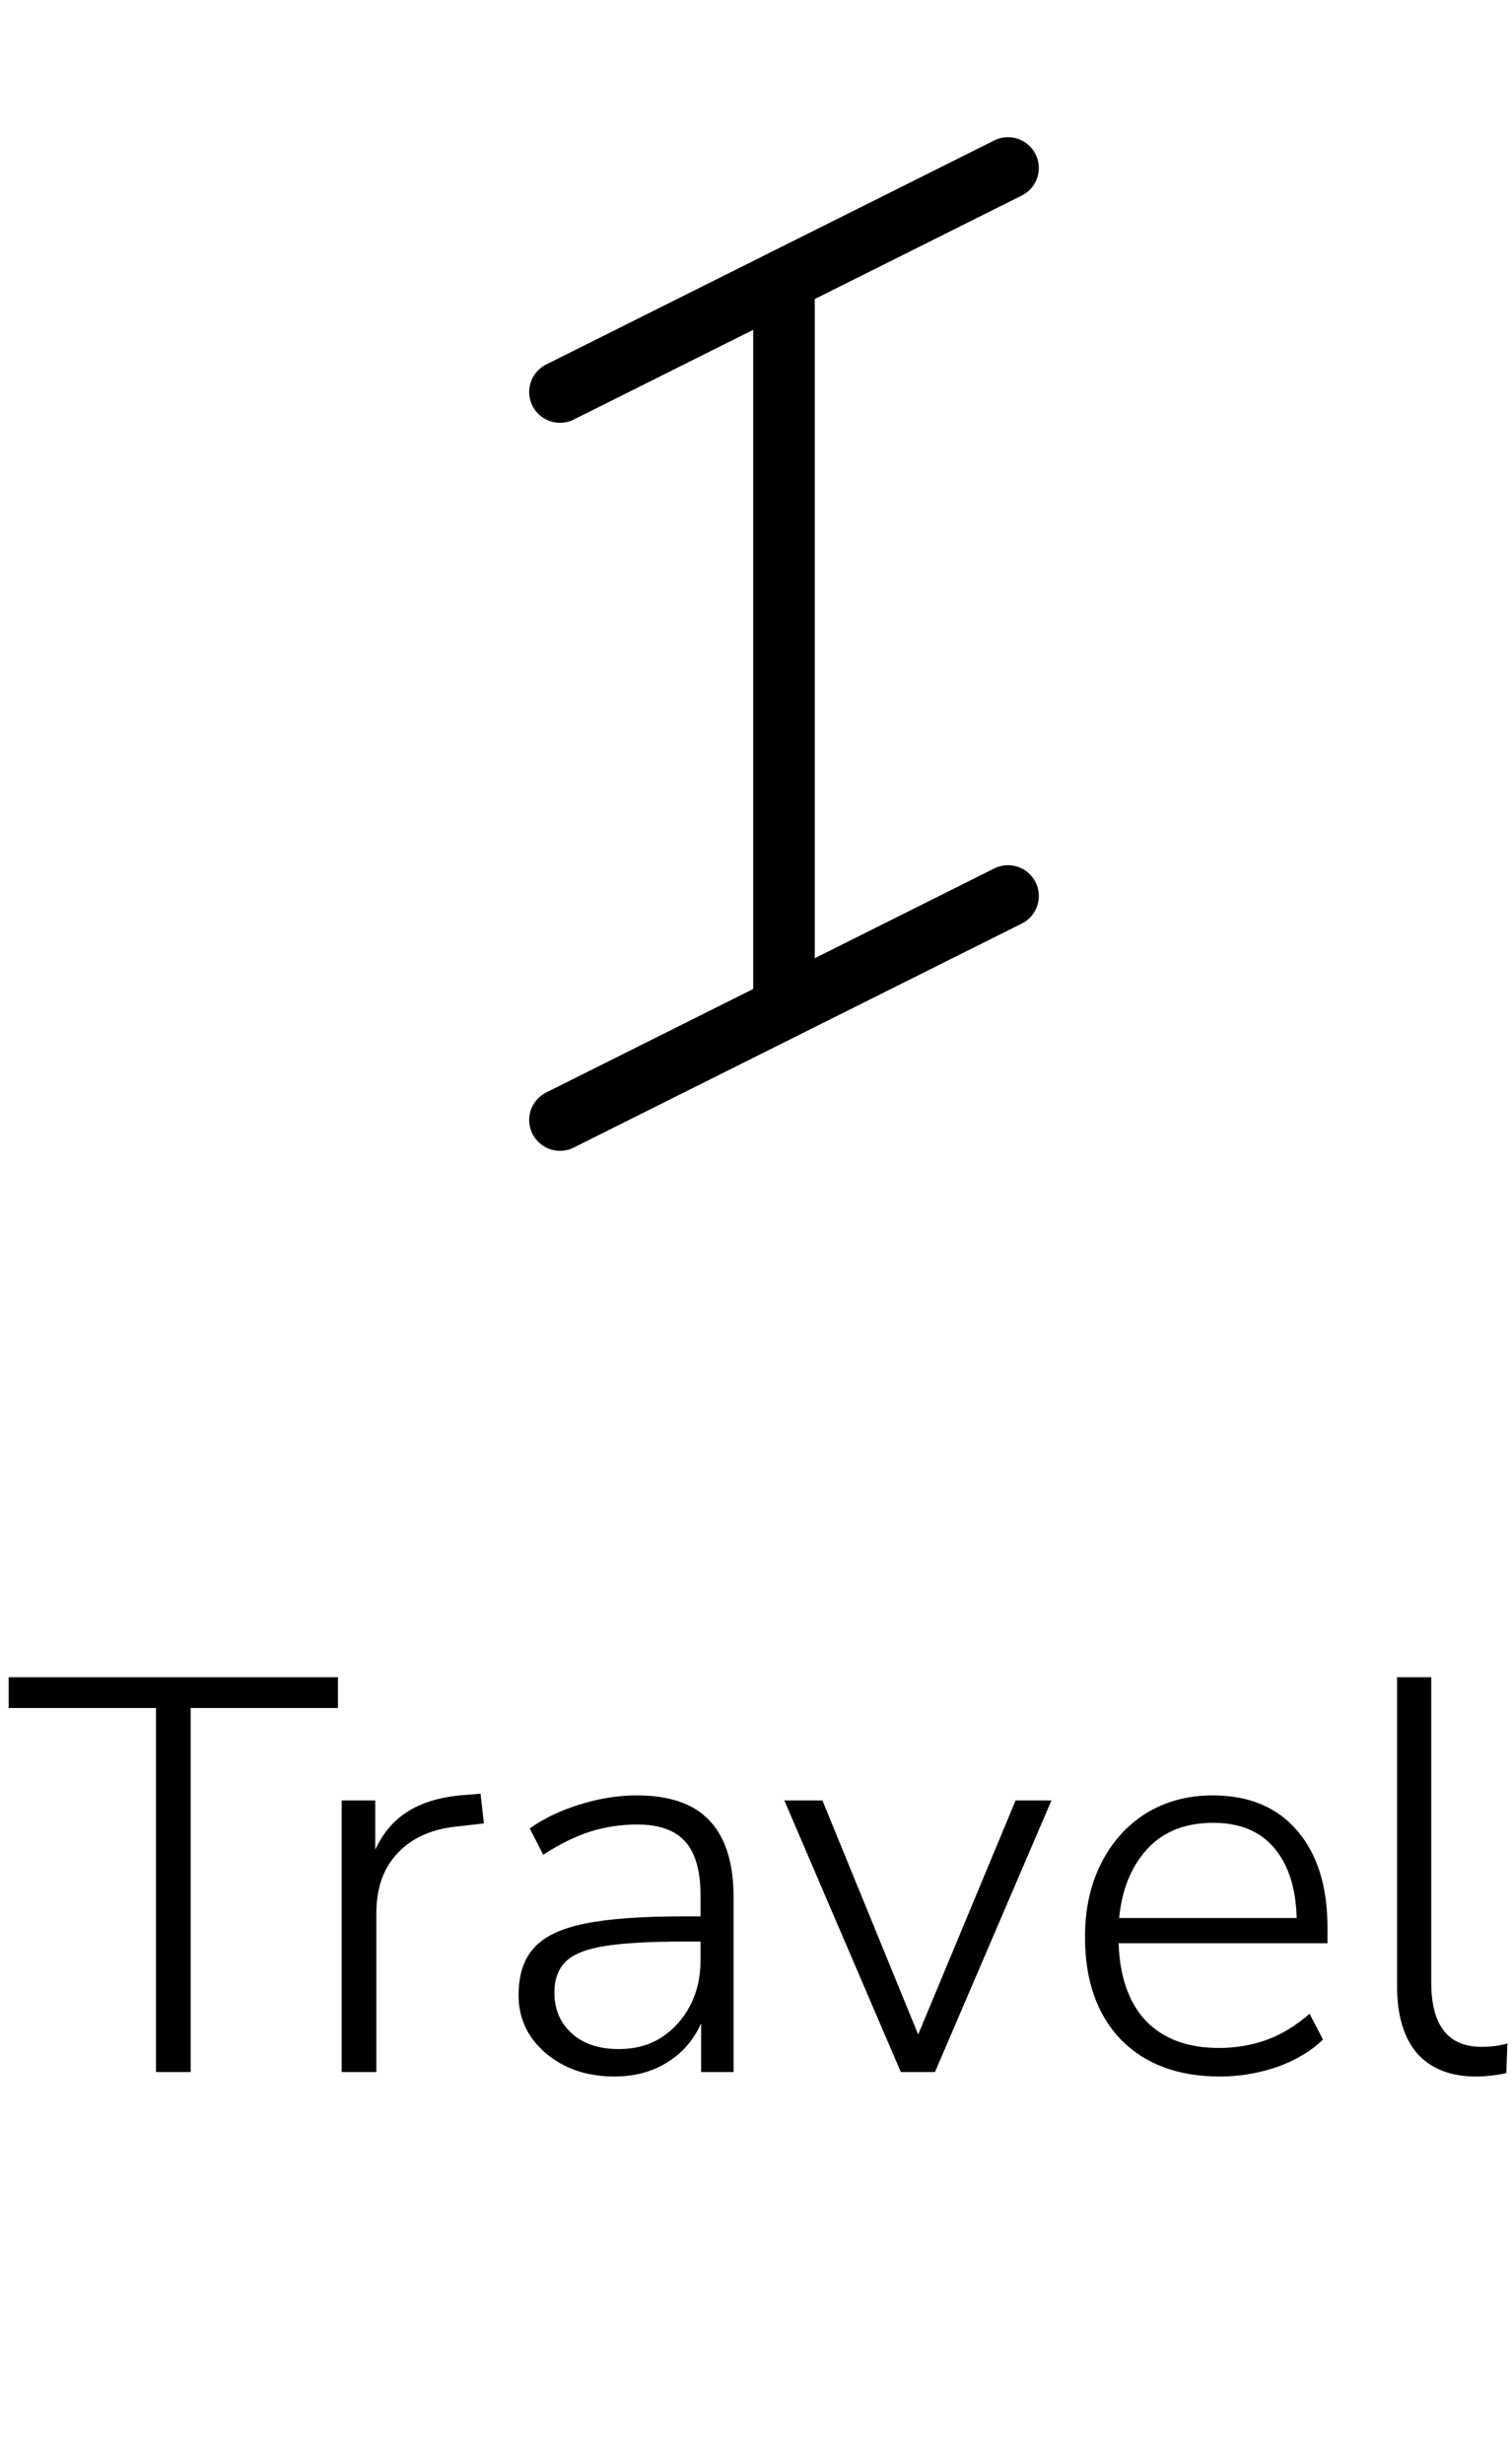 <svg width="27" height="44" viewBox="0 0 27 44" fill="none" xmlns="http://www.w3.org/2000/svg">
<path d="M2.785 37V30.5H0.155V29.95H6.035V30.5H3.405V37H2.785ZM6.101 37V32.15H6.701V33.03C6.841 32.723 7.044 32.49 7.311 32.33C7.577 32.17 7.917 32.077 8.331 32.05L8.581 32.03L8.641 32.56L8.211 32.61C7.737 32.65 7.371 32.807 7.111 33.08C6.851 33.347 6.721 33.707 6.721 34.16V37H6.101ZM10.97 37.08C10.643 37.08 10.35 37.017 10.09 36.89C9.837 36.763 9.633 36.59 9.48 36.37C9.333 36.15 9.26 35.903 9.26 35.63C9.26 35.27 9.35 34.99 9.53 34.79C9.71 34.583 10.013 34.437 10.44 34.35C10.867 34.263 11.453 34.22 12.2 34.22H12.51V33.86C12.51 33.413 12.42 33.09 12.24 32.89C12.06 32.683 11.773 32.58 11.38 32.58C11.087 32.58 10.803 32.623 10.53 32.71C10.263 32.797 9.987 32.933 9.7 33.12L9.46 32.65C9.713 32.47 10.013 32.327 10.36 32.22C10.707 32.113 11.043 32.06 11.37 32.06C11.957 32.06 12.39 32.21 12.67 32.51C12.957 32.81 13.1 33.27 13.1 33.89V37H12.52V36.13C12.387 36.43 12.183 36.663 11.91 36.83C11.643 36.997 11.33 37.08 10.97 37.08ZM11.05 36.59C11.337 36.59 11.587 36.523 11.8 36.39C12.02 36.25 12.193 36.06 12.32 35.82C12.447 35.58 12.51 35.307 12.51 35V34.67H12.21C11.61 34.67 11.14 34.697 10.8 34.75C10.467 34.803 10.233 34.897 10.1 35.03C9.967 35.163 9.9 35.347 9.9 35.58C9.9 35.88 10.003 36.123 10.21 36.31C10.417 36.497 10.697 36.59 11.05 36.59ZM16.086 37L14.006 32.15H14.686L16.396 36.33L18.136 32.15H18.776L16.696 37H16.086ZM21.785 37.08C21.038 37.08 20.448 36.86 20.015 36.42C19.588 35.973 19.375 35.363 19.375 34.59C19.375 34.09 19.472 33.65 19.665 33.27C19.858 32.89 20.125 32.593 20.465 32.38C20.812 32.167 21.208 32.06 21.655 32.06C22.302 32.06 22.805 32.27 23.165 32.69C23.525 33.11 23.705 33.687 23.705 34.42V34.7H19.975C19.995 35.3 20.158 35.763 20.465 36.09C20.778 36.41 21.212 36.57 21.765 36.57C22.065 36.57 22.345 36.523 22.605 36.43C22.872 36.337 23.132 36.18 23.385 35.96L23.625 36.42C23.412 36.627 23.138 36.79 22.805 36.91C22.472 37.023 22.132 37.08 21.785 37.08ZM21.665 32.55C21.158 32.55 20.762 32.71 20.475 33.03C20.195 33.343 20.032 33.75 19.985 34.25H23.155C23.142 33.717 23.008 33.3 22.755 33C22.502 32.7 22.138 32.55 21.665 32.55ZM26.358 37.08C25.905 37.08 25.555 36.943 25.308 36.67C25.068 36.39 24.948 35.99 24.948 35.47V29.95H25.558V35.4C25.558 36.167 25.858 36.55 26.458 36.55C26.625 36.55 26.778 36.53 26.918 36.49L26.898 37.02C26.705 37.06 26.525 37.08 26.358 37.08Z" fill="black"/>
<path d="M14 5L14 18" stroke="black" stroke-width="1.1" stroke-linecap="round" stroke-linejoin="round"/>
<path d="M18 3L10 7" stroke="black" stroke-width="1.1" stroke-linecap="round" stroke-linejoin="round"/>
<path d="M18 16L10 20" stroke="black" stroke-width="1.1" stroke-linecap="round" stroke-linejoin="round"/>
</svg>
